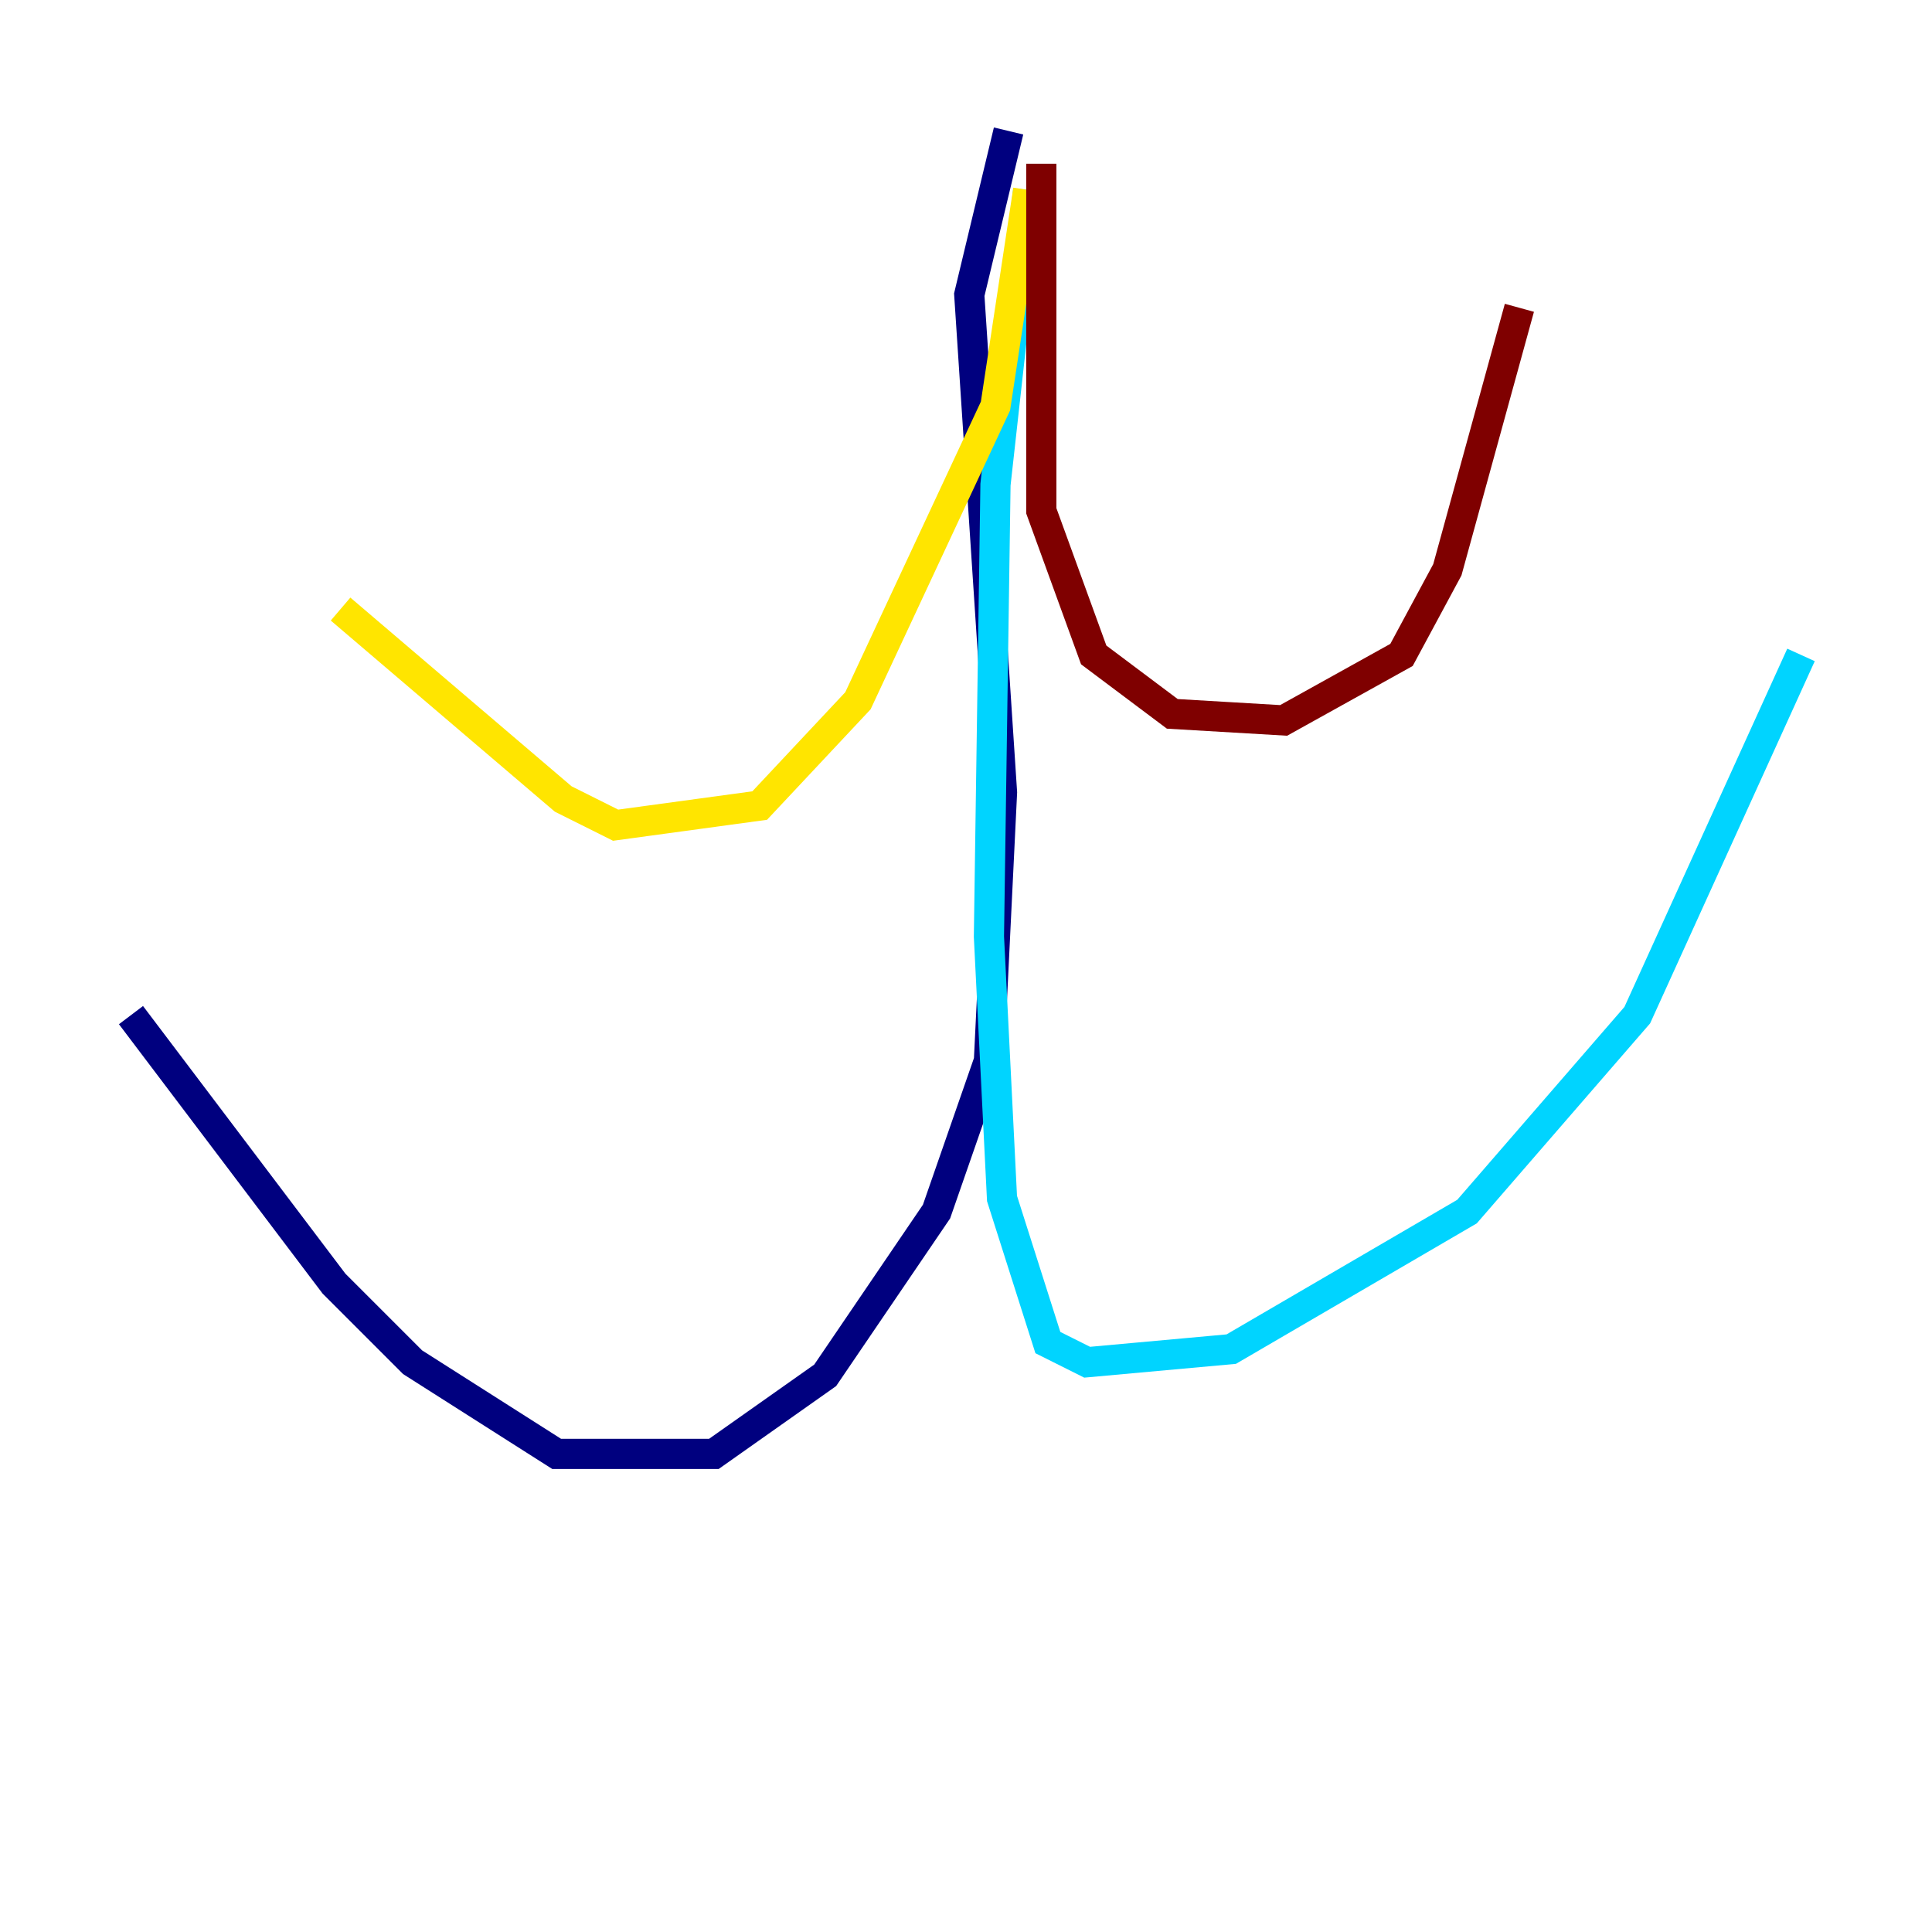 <?xml version="1.0" encoding="utf-8" ?>
<svg baseProfile="tiny" height="128" version="1.2" viewBox="0,0,128,128" width="128" xmlns="http://www.w3.org/2000/svg" xmlns:ev="http://www.w3.org/2001/xml-events" xmlns:xlink="http://www.w3.org/1999/xlink"><defs /><polyline fill="none" points="66.82,8.678 64.217,19.525 66.386,52.502 65.519,70.291 62.047,80.271 54.671,91.119 47.295,96.325 36.881,96.325 27.336,90.251 22.129,85.044 8.678,67.254" stroke="#00007f" stroke-width="2" /><polyline fill="none" points="68.122,12.583 65.953,32.108 65.519,62.047 66.386,79.403 69.424,88.949 72.027,90.251 81.573,89.383 97.193,80.271 108.475,67.254 119.322,43.39" stroke="#00d4ff" stroke-width="2" /><polyline fill="none" points="68.122,12.583 65.953,26.902 56.841,46.427 50.332,53.37 40.786,54.671 37.315,52.936 22.563,40.352" stroke="#ffe500" stroke-width="2" /><polyline fill="none" points="68.99,10.848 68.99,33.844 72.461,43.39 77.668,47.295 85.044,47.729 92.854,43.39 95.891,37.749 100.664,20.393" stroke="#7f0000" stroke-width="2" /></svg>